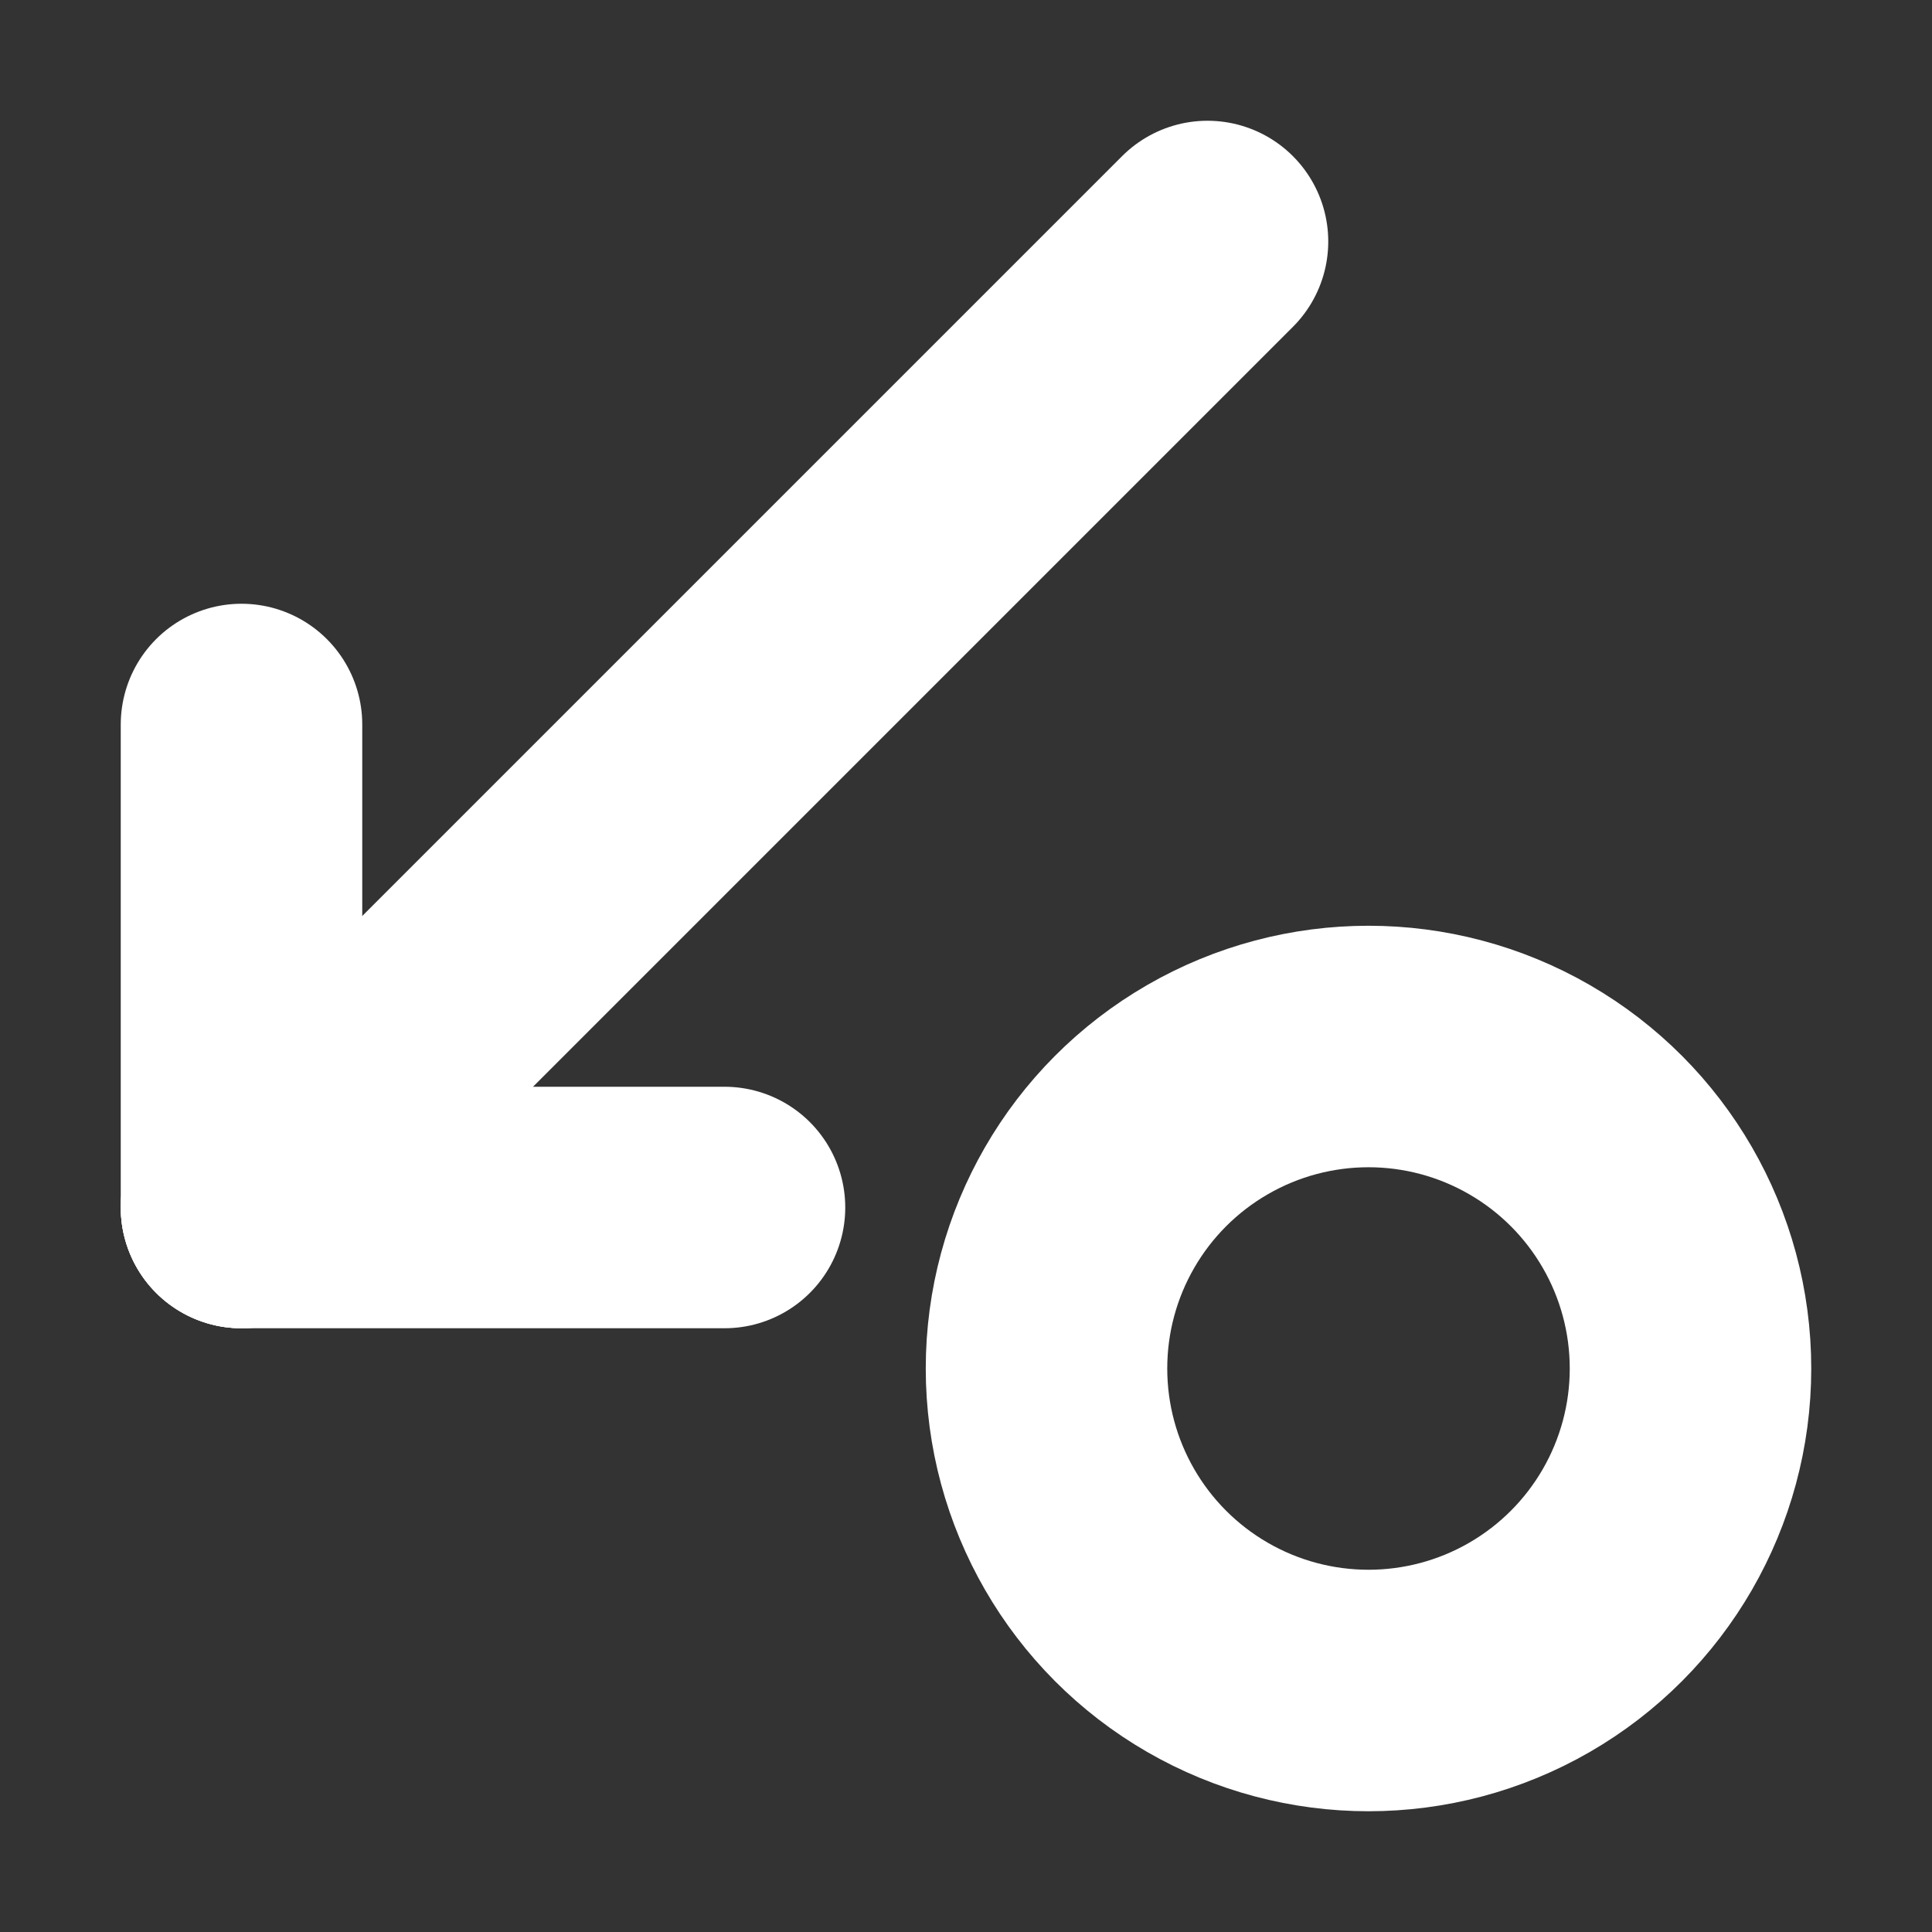 <svg
  xmlns="http://www.w3.org/2000/svg"
  viewBox="0 0 48 48"
  height="48"
  width="48"
>
  <rect x="0" y="0" width="48" height="48" fill="#333333" stroke="none"/>
  <g
    style="stroke:#FFFFFF;fill:none;stroke-width:6;stroke-linecap:round;"
  >
    <path d="m 6,30 24,-24" />
    <path d="m 6,30 0,-12" />
    <path d="m 6,30 12,0" />
    <circle cy="34" cx="34" r="8" />
  </g>
</svg>
